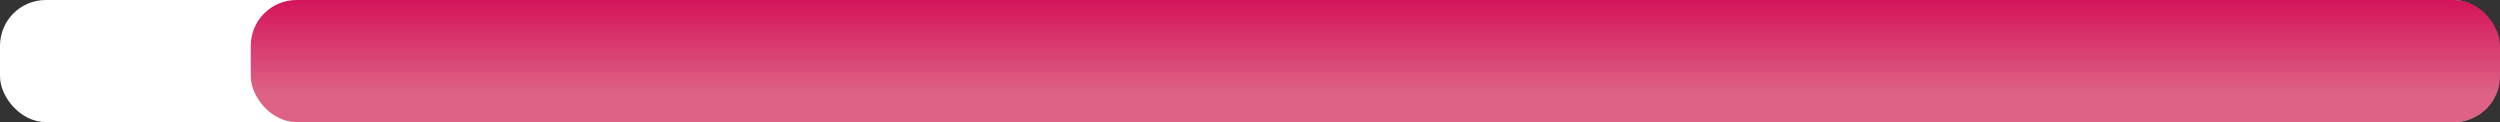 <svg id="Layer_1" data-name="Layer 1" xmlns="http://www.w3.org/2000/svg" xmlns:xlink="http://www.w3.org/1999/xlink" width="655.22" height="32" viewBox="0 0 655.22 32"><rect x="0" y="0" width="655.22" height="32" fill="#333333" stroke="none"/><defs><style>.cls-1{fill:#fff;}.cls-2{fill:url(#linear-gradient);}</style><linearGradient id="linear-gradient" x1="360.47" y1="32" x2="360.47" gradientUnits="userSpaceOnUse"><stop offset="0.24" stop-color="#dd6285"/><stop offset="1" stop-color="#d4145a"/></linearGradient></defs><title>som9</title><rect class="cls-1" width="655" height="32" rx="12"/><rect class="cls-2" x="65.72" width="589.5" height="32" rx="12"/></svg>
